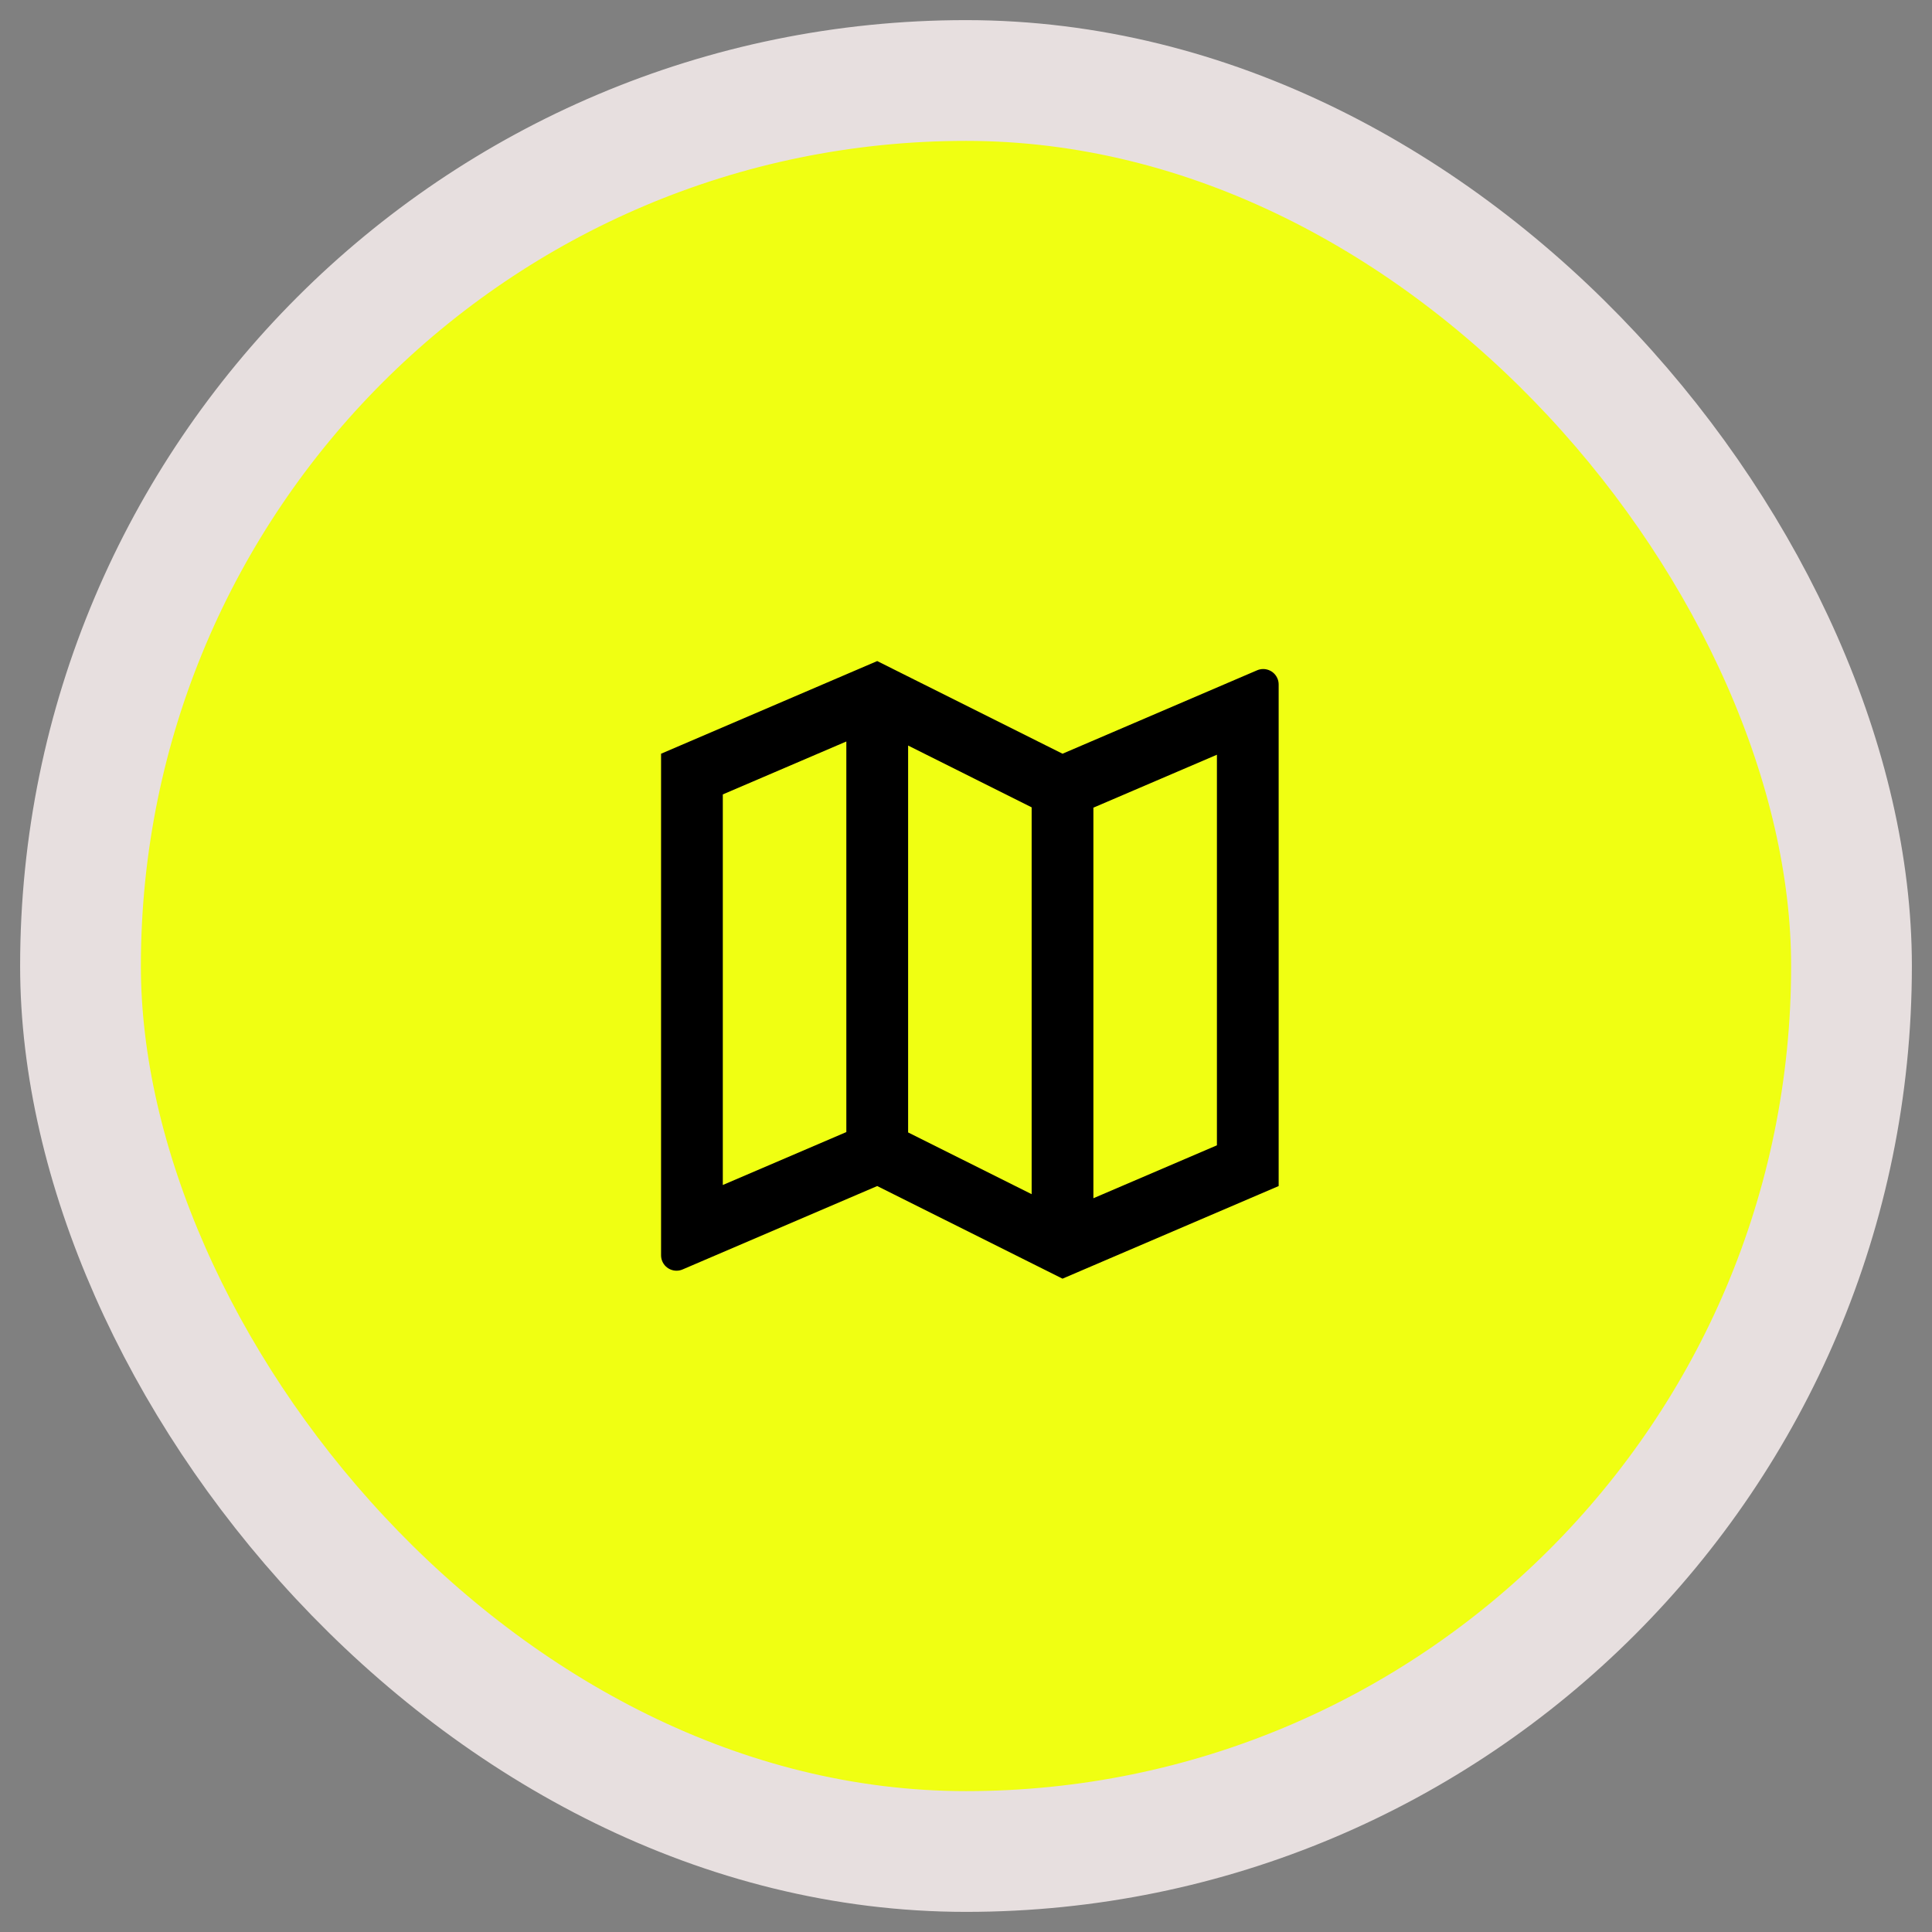 <svg width="48" height="48" viewBox="0 0 48 48" fill="none" xmlns="http://www.w3.org/2000/svg">
<rect x="0" y="0" width="48" height="48" fill="#808080" stroke="none"/>
<rect x="2" y="2" width="44" height="44" rx="22" fill="#F0FF12"/>
<rect x="2" y="2" width="44" height="44" rx="22" stroke="#E7DFDF" stroke-width="3"/>
<path d="M16.424 18.726L21.794 16.424L26.398 18.726L31.233 16.653C31.428 16.57 31.654 16.66 31.737 16.855C31.758 16.902 31.768 16.954 31.768 17.006V29.467L26.398 31.768L21.794 29.467L16.959 31.539C16.764 31.623 16.538 31.532 16.455 31.338C16.434 31.29 16.424 31.238 16.424 31.186V18.726ZM27.165 29.77L30.234 28.455V18.751L27.165 20.066V29.77ZM25.631 29.669V20.058L22.562 18.523V28.135L25.631 29.669ZM21.027 28.126V18.422L17.958 19.737V29.441L21.027 28.126Z" fill="black"/>
</svg>
